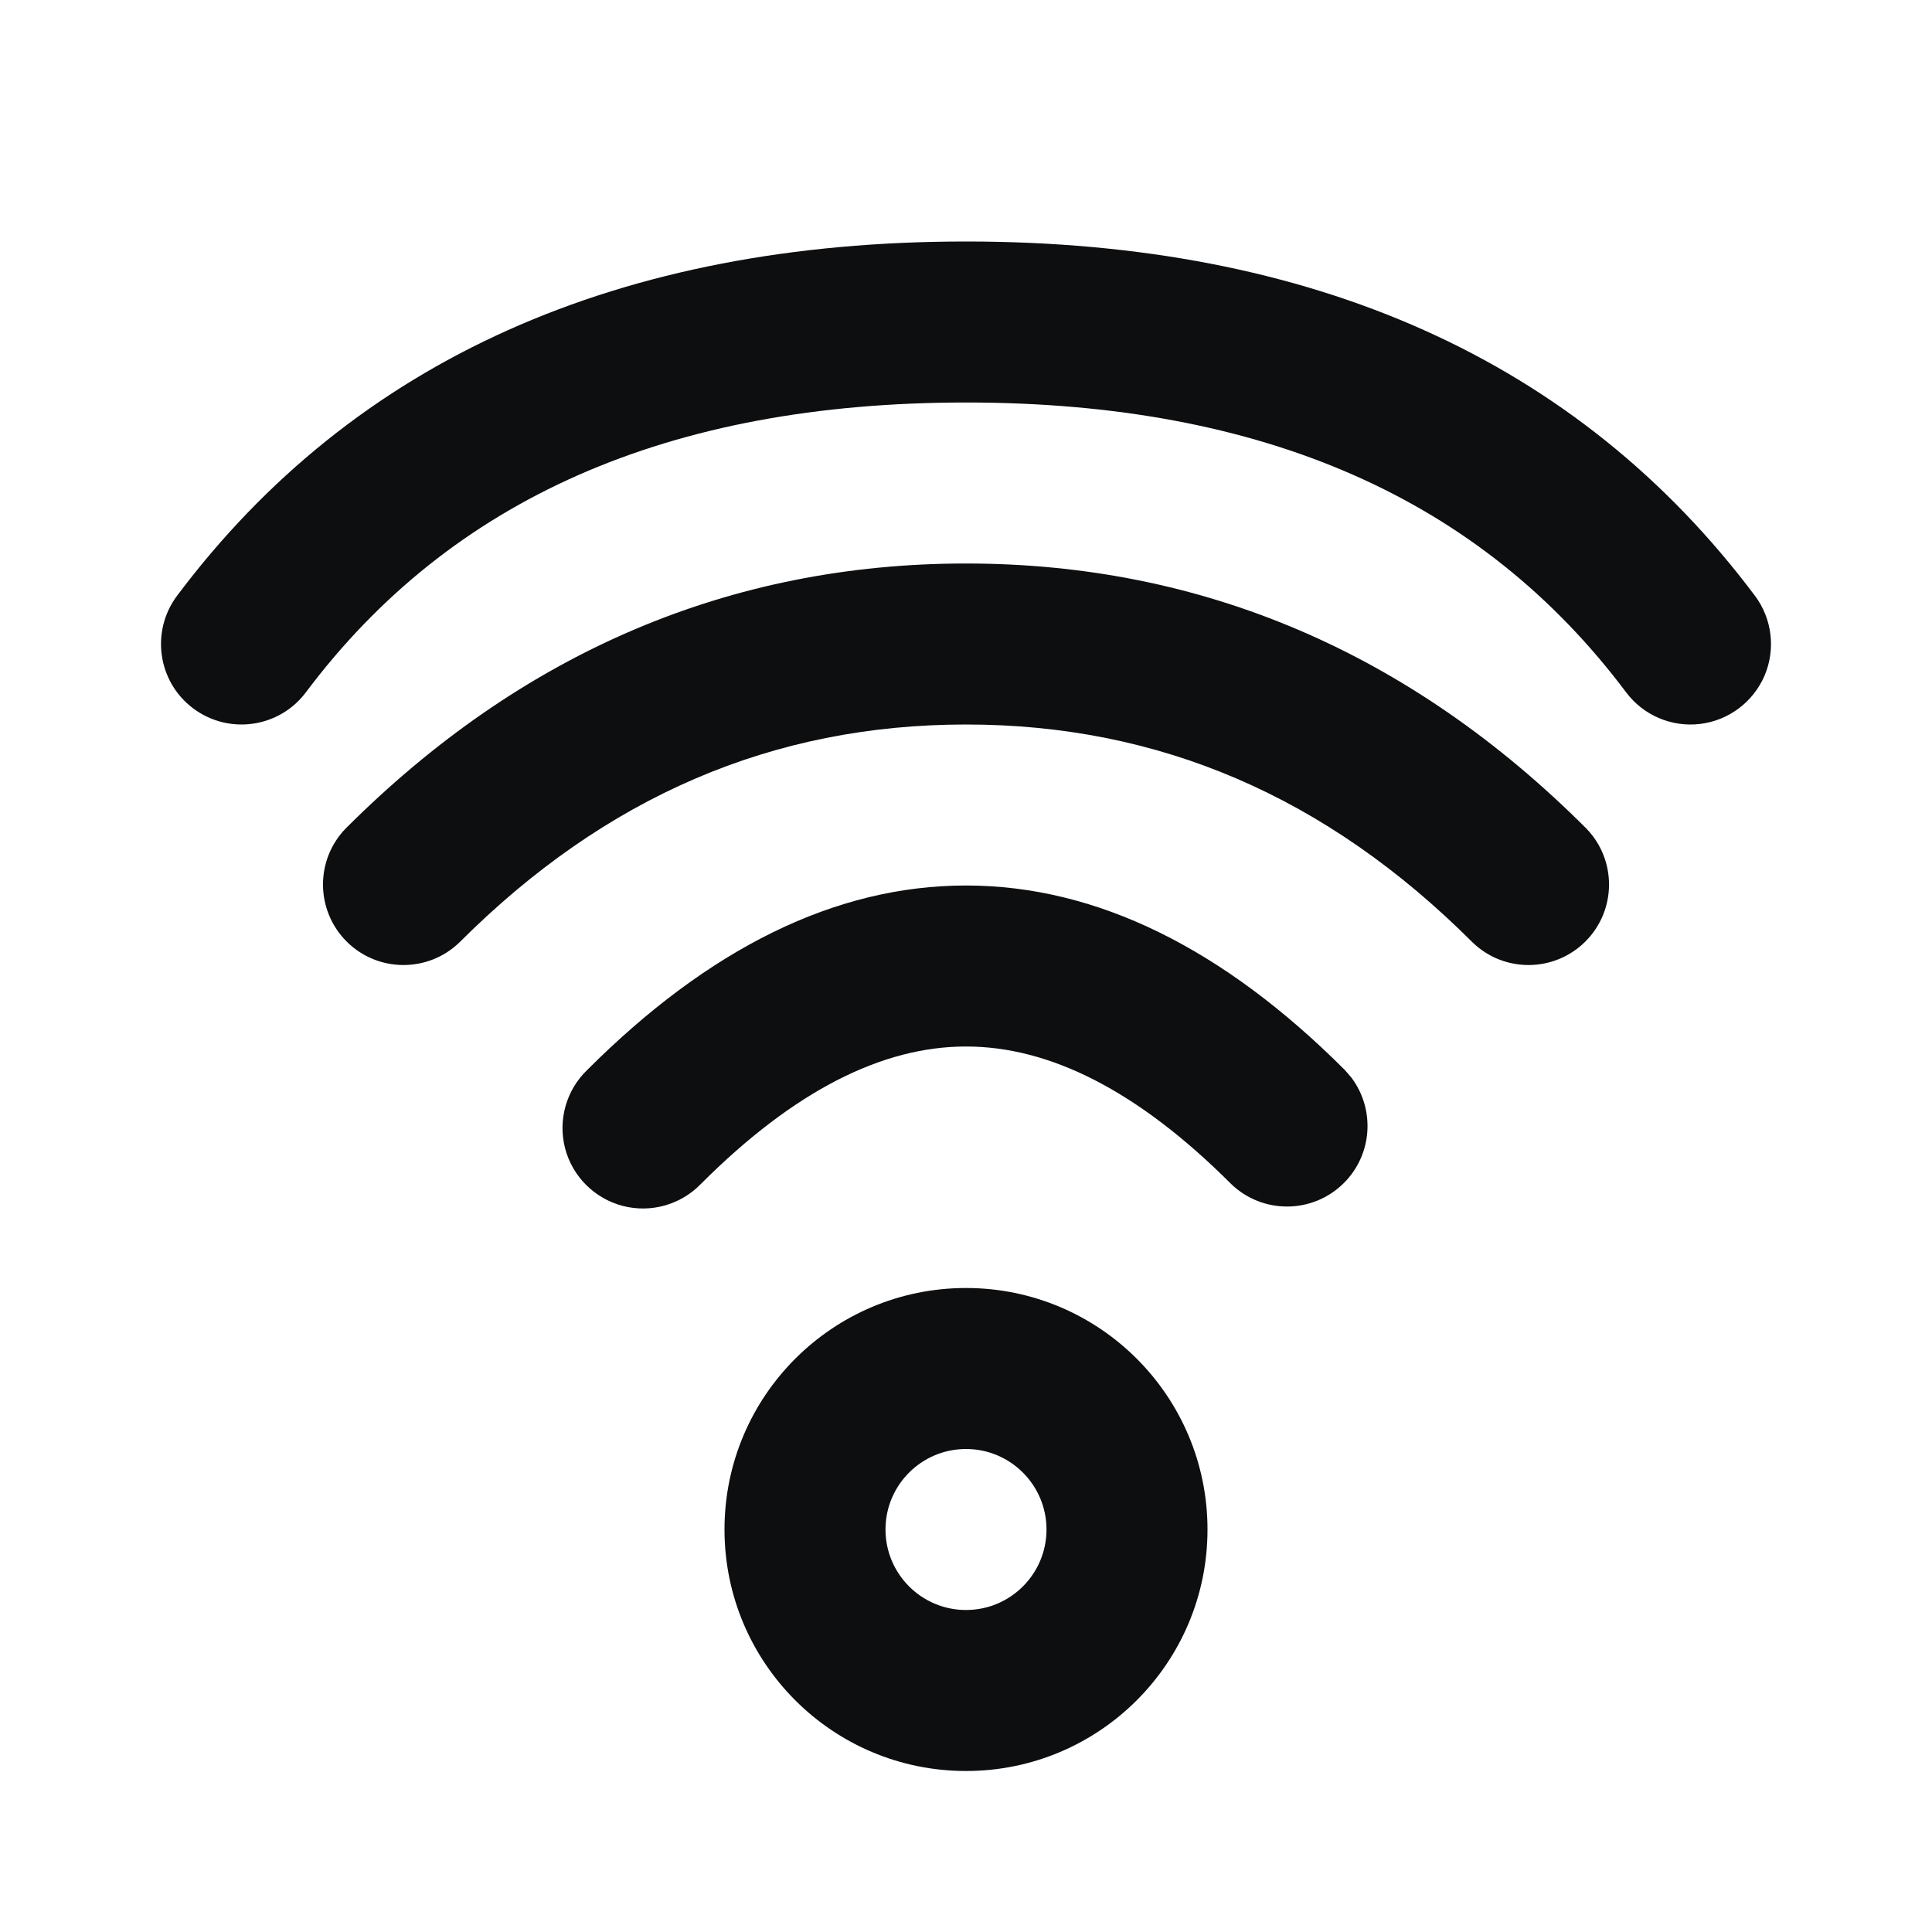 <?xml version="1.0" encoding="UTF-8"?>
<svg width="24px" height="24px" viewBox="0 0 24 24" version="1.1" xmlns="http://www.w3.org/2000/svg" xmlns:xlink="http://www.w3.org/1999/xlink">
    <title>wifi</title>
    <g id="wifi" stroke="none" stroke-width="1" fill="none" fill-rule="evenodd">
        <path d="M21.8,7.4 C19.6,4.467 16.3,3 12,3 C7.7,3 4.4,4.467 2.2,7.4 C1.869,7.842 1.958,8.469 2.4,8.8 C2.842,9.131 3.469,9.042 3.8,8.6 C5.6,6.2 8.3,5 12,5 C15.7,5 18.4,6.2 20.2,8.6 C20.414,8.886 20.765,9.036 21.12,8.993 C21.474,8.95 21.779,8.721 21.92,8.393 C22.06,8.064 22.014,7.686 21.8,7.4 Z M12,7 C14.937,7 17.523,8.108 19.707,10.293 C20.086,10.685 20.081,11.309 19.695,11.695 C19.309,12.081 18.685,12.086 18.293,11.707 C16.477,9.892 14.397,9 12,9 C9.603,9 7.523,9.892 5.707,11.707 C5.315,12.086 4.691,12.081 4.305,11.695 C3.92,11.309 3.914,10.685 4.293,10.293 C6.477,8.108 9.063,7 12,7 Z M16.707,13.293 C15.201,11.786 13.627,11 12,11 C10.372,11 8.8,11.786 7.293,13.293 C7.033,13.544 6.929,13.916 7.02,14.266 C7.112,14.615 7.385,14.888 7.735,14.98 C8.084,15.071 8.456,14.967 8.707,14.707 C9.867,13.547 10.961,13 12,13 C13.039,13 14.133,13.547 15.293,14.707 C15.685,15.086 16.309,15.081 16.695,14.695 C17.051,14.339 17.083,13.78 16.788,13.387 L16.707,13.293 Z M12,16 C13.657,16 15,17.343 15,19 C15,20.657 13.657,22 12,22 C10.343,22 9,20.657 9,19 C9,17.343 10.343,16 12,16 Z M12,18 C11.448,18 11,18.448 11,19 C11,19.552 11.448,20 12,20 C12.552,20 13,19.552 13,19 C13,18.448 12.552,18 12,18 Z" id="Shape" fill="#0D0E10" fill-rule="nonzero"></path>
    </g>
</svg>